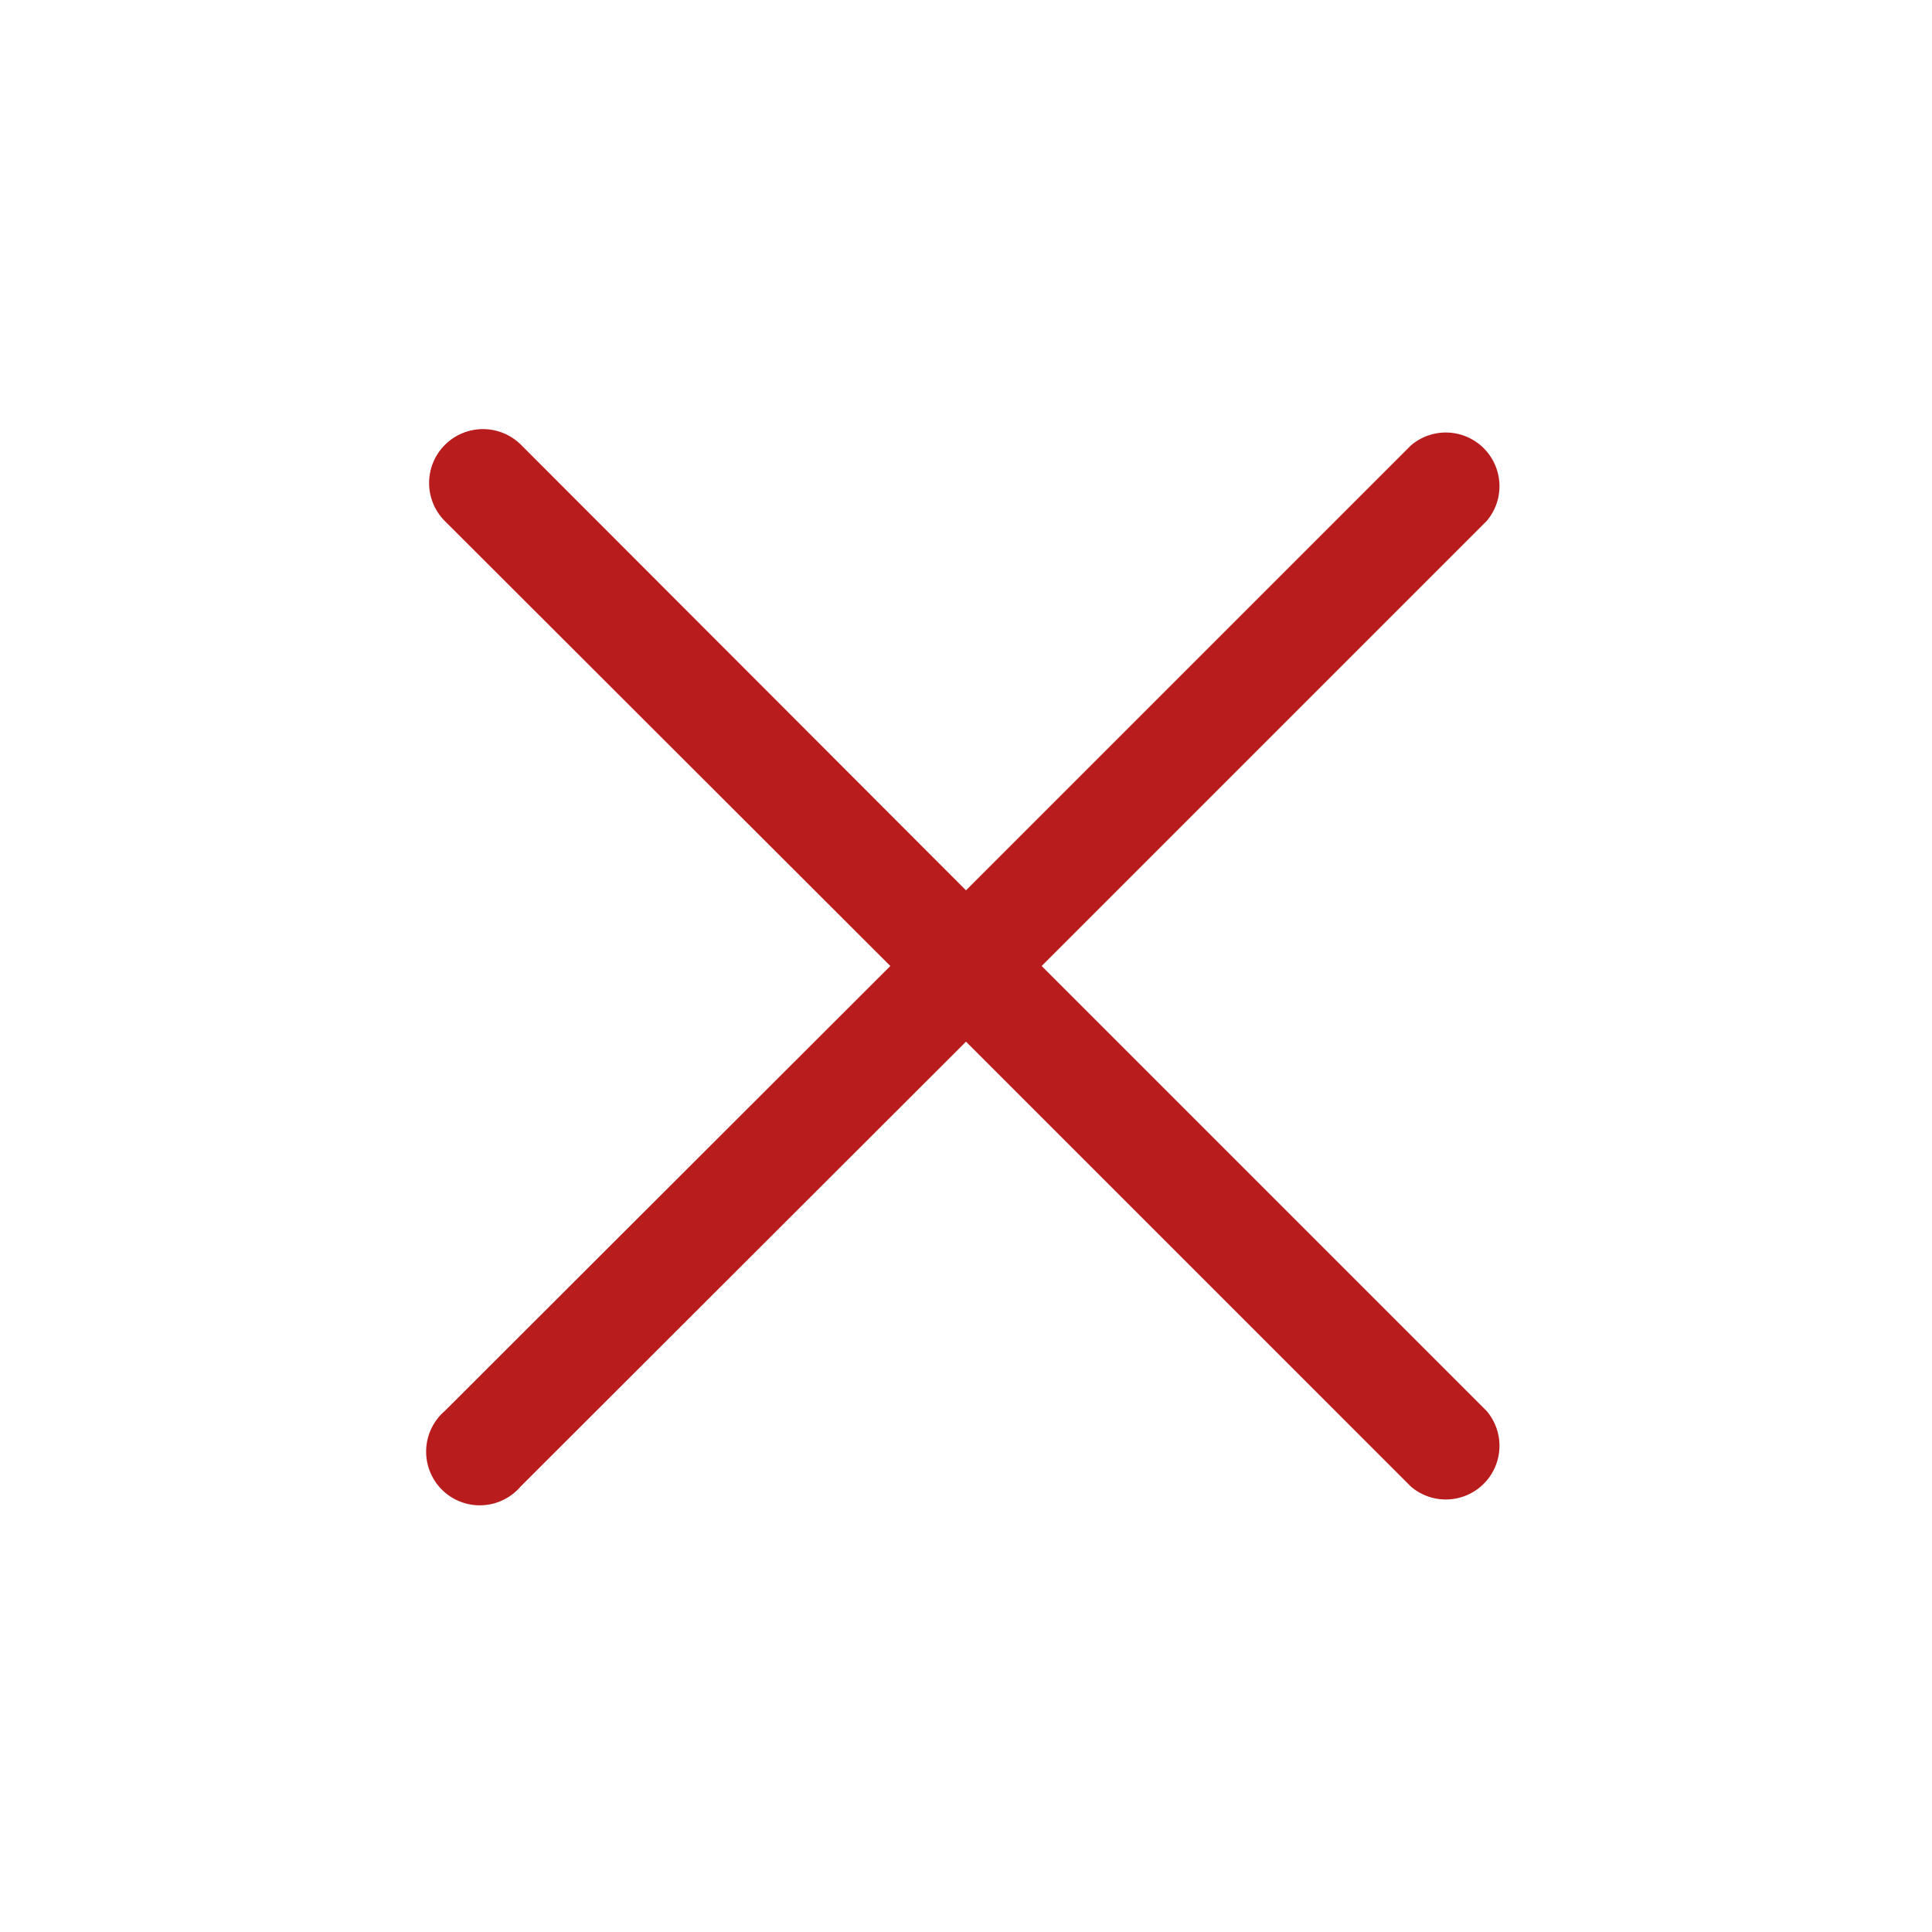 <svg xmlns="http://www.w3.org/2000/svg" width="28" height="28" viewBox="0 0 36 36">
  <path
    fill="#b91c1c"
    d="m19.41 18l8.29-8.29a1 1 0 0 0-1.41-1.41L18 16.59l-8.29-8.3a1 1 0 0 0-1.42 1.42l8.3 8.29l-8.3 8.29A1 1 0 1 0 9.7 27.7l8.3-8.29l8.29 8.29a1 1 0 0 0 1.41-1.41Z"
    class="clr-i-outline clr-i-outline-path-1"
  />
  <path fill="none" d="M0 0h36v36H0z" />
</svg>
